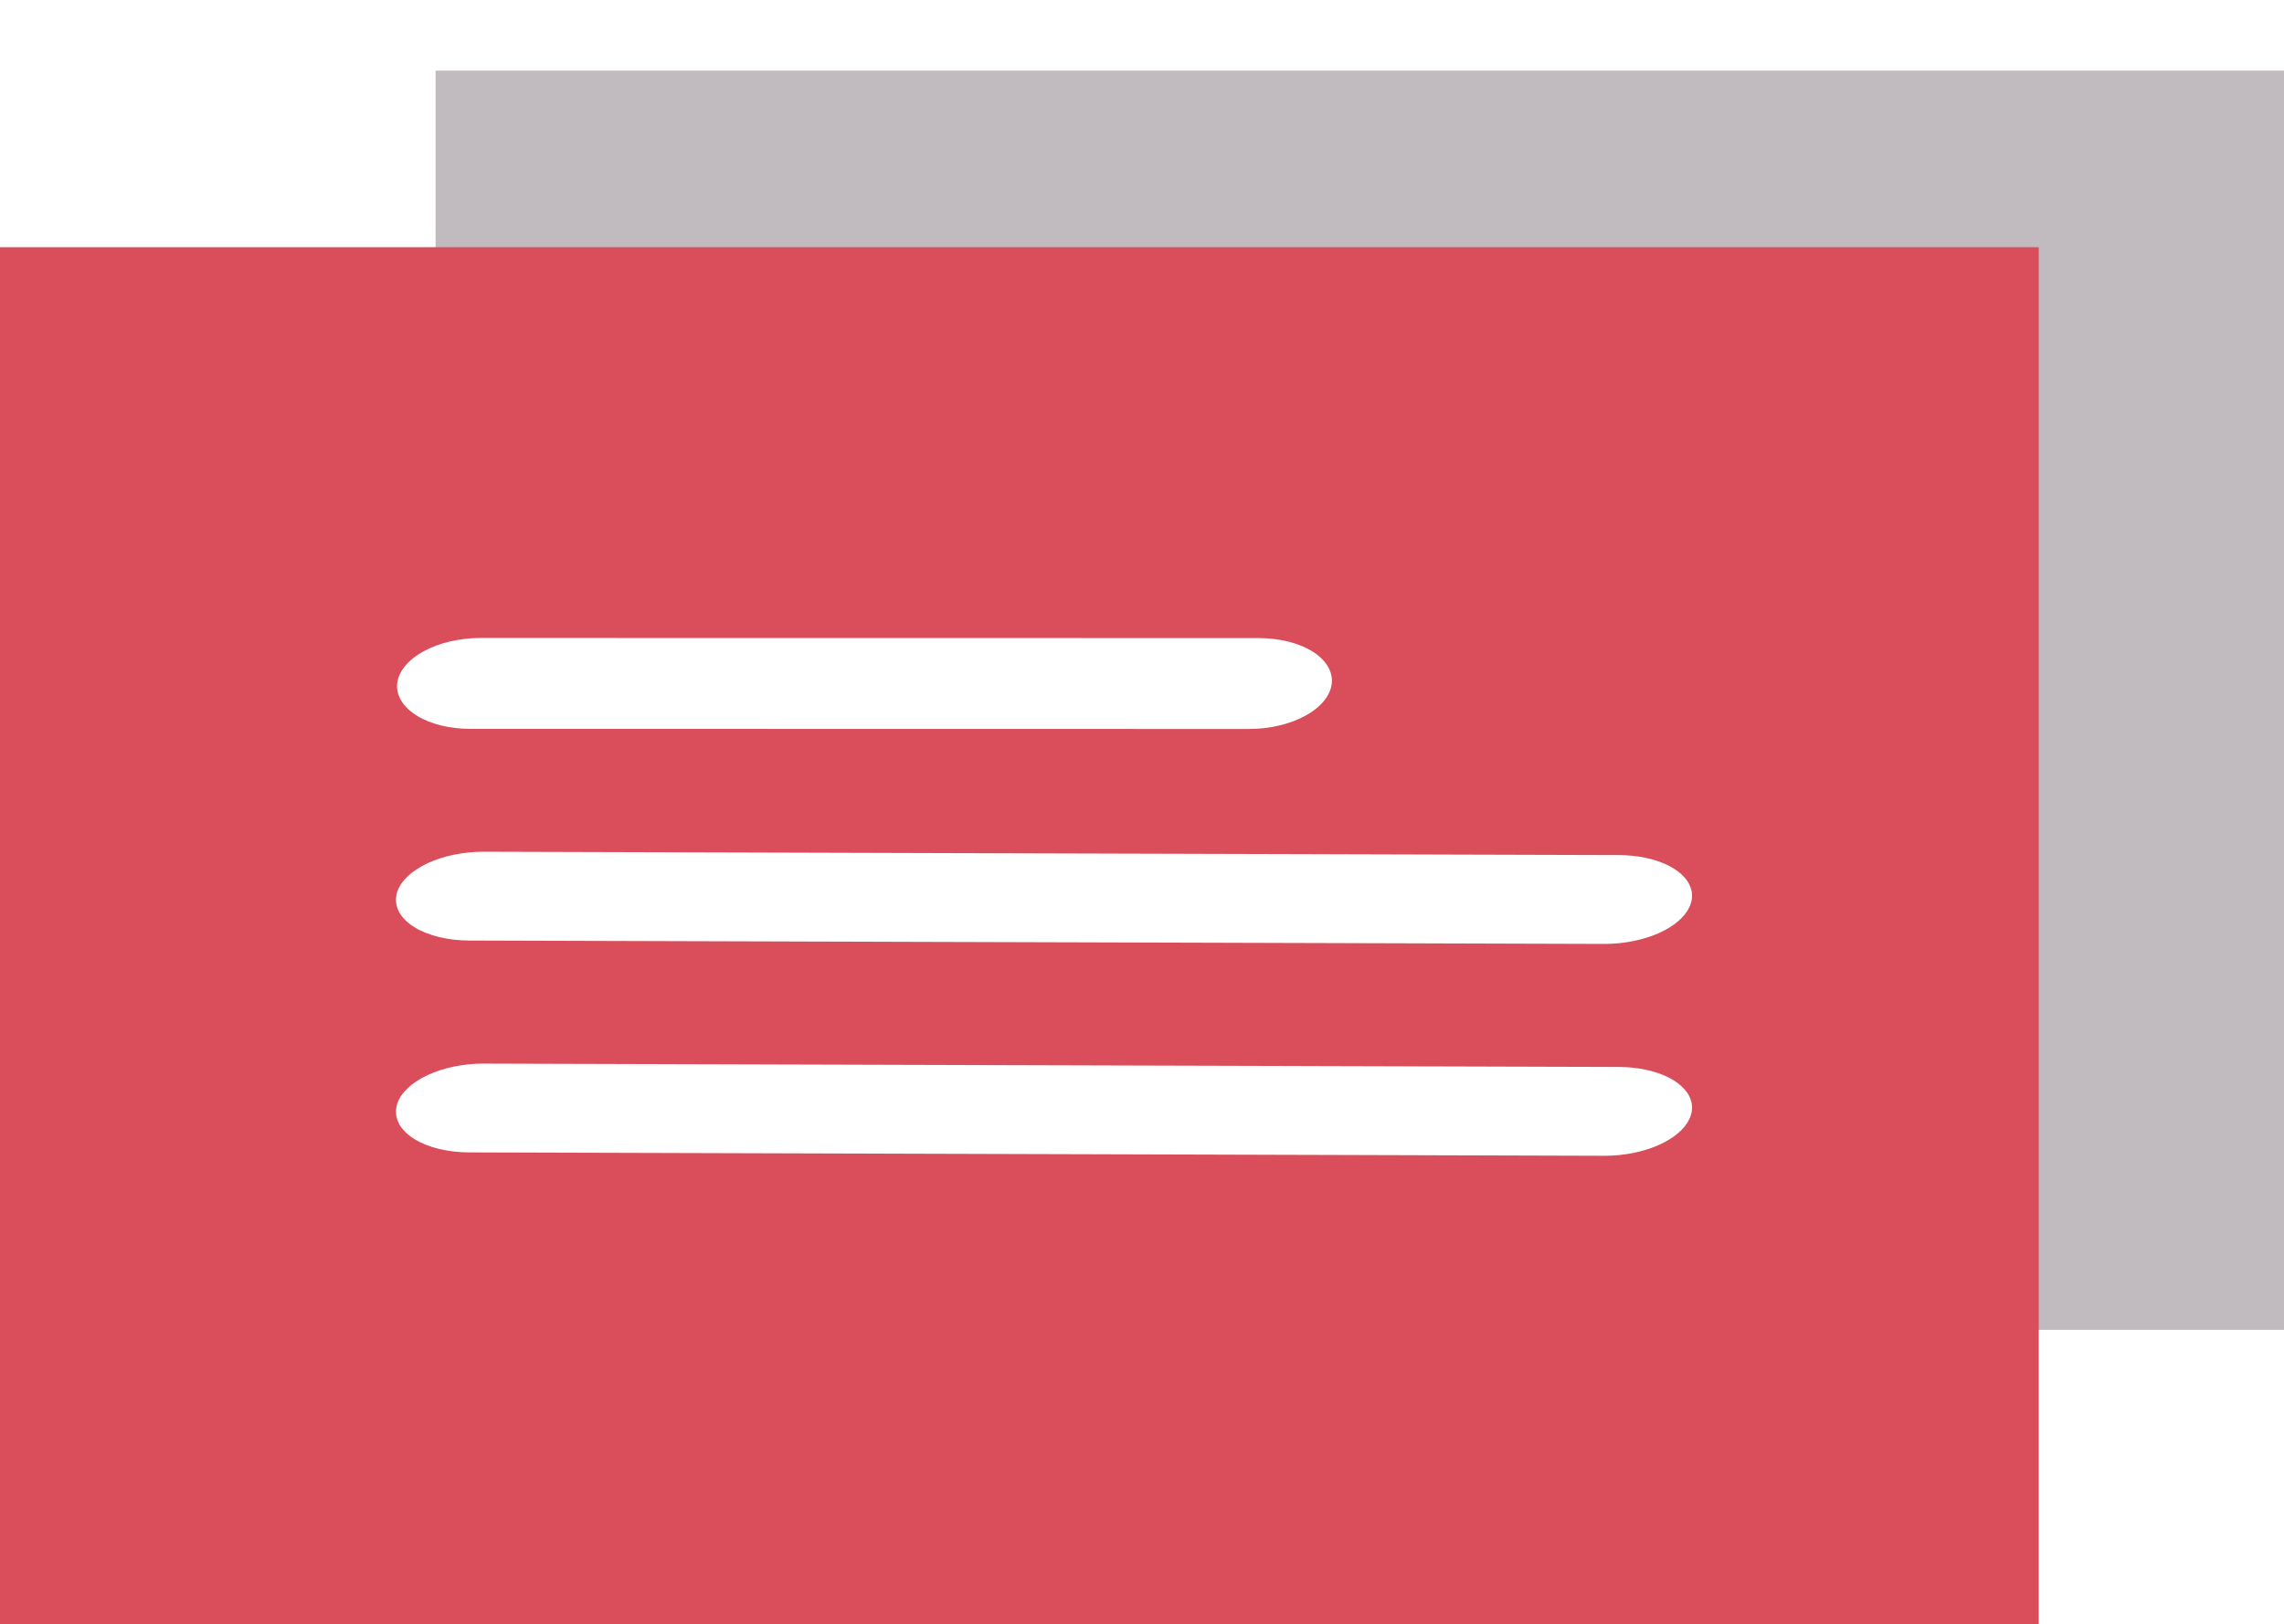 <svg width="194" height="138" viewBox="0 0 194 138" fill="none" xmlns="http://www.w3.org/2000/svg">
<g filter="url(#filter0_i)">
<g opacity="0.3" filter="url(#filter1_i)">
<path d="M193.565 0H36V106.981H193.565V0Z" fill="#2F1728"/>
</g>
</g>
<g filter="url(#filter2_i)">
<path d="M177.17 17H0V137.275H177.17V17Z" fill="#D94E5A"/>
</g>
<g filter="url(#filter3_i)">
<path d="M106.928 52.211L100.959 52.21L40.774 52.202C39.02 52.205 37.296 52.612 35.978 53.335C34.66 54.058 33.854 55.038 33.737 56.061C33.631 57.085 34.224 58.066 35.387 58.79C36.55 59.514 38.187 59.922 39.941 59.924L59.819 59.927L84.405 59.929L105.29 59.935L106.095 59.933C107.848 59.932 109.572 59.524 110.888 58.801C112.204 58.077 113.005 57.096 113.116 56.073C113.226 55.05 112.636 54.069 111.476 53.345C110.316 52.621 108.68 52.213 106.928 52.211Z" fill="white"/>
</g>
<g filter="url(#filter4_i)">
<path d="M137.494 70.647L109.226 70.563L89.049 70.505L78.272 70.473L50.199 70.39L41.078 70.363C39.376 70.358 37.679 70.706 36.32 71.339C34.962 71.972 34.04 72.844 33.738 73.784C33.706 73.891 33.676 74.002 33.661 74.114C33.581 74.609 33.677 75.1 33.944 75.559C34.212 76.018 34.646 76.435 35.221 76.787C35.796 77.139 36.501 77.419 37.295 77.611C38.09 77.803 38.959 77.904 39.853 77.906L42.185 77.913L79.606 78.025L113.315 78.124L136.271 78.194C137.115 78.196 137.966 78.111 138.78 77.942C140.311 77.628 141.641 77.037 142.537 76.269C143.433 75.502 143.84 74.609 143.688 73.743C143.535 72.877 142.832 72.093 141.701 71.528C140.57 70.962 139.082 70.651 137.494 70.647L137.494 70.647Z" fill="white"/>
</g>
<g filter="url(#filter5_i)">
<path d="M137.494 88.647L109.226 88.563L89.049 88.505L78.272 88.473L50.199 88.39L41.078 88.363C39.376 88.358 37.679 88.706 36.32 89.339C34.962 89.972 34.04 90.844 33.738 91.784C33.706 91.891 33.676 92.002 33.661 92.114C33.581 92.609 33.677 93.1 33.944 93.559C34.212 94.018 34.646 94.435 35.221 94.787C35.796 95.139 36.501 95.419 37.295 95.611C38.09 95.803 38.959 95.904 39.853 95.906L42.185 95.913L79.606 96.025L113.315 96.124L136.271 96.194C137.115 96.196 137.966 96.111 138.78 95.942C140.311 95.628 141.641 95.037 142.537 94.269C143.433 93.502 143.84 92.609 143.688 91.743C143.535 90.877 142.832 90.093 141.701 89.528C140.57 88.962 139.082 88.651 137.494 88.647L137.494 88.647Z" fill="white"/>
</g>
<defs>
<filter id="filter0_i" x="36" y="0" width="158.565" height="108.981" filterUnits="userSpaceOnUse" color-interpolation-filters="sRGB">
<feFlood flood-opacity="0" result="BackgroundImageFix"/>
<feBlend mode="normal" in="SourceGraphic" in2="BackgroundImageFix" result="shape"/>
<feColorMatrix in="SourceAlpha" type="matrix" values="0 0 0 0 0 0 0 0 0 0 0 0 0 0 0 0 0 0 127 0" result="hardAlpha"/>
<feOffset dx="1" dy="2"/>
<feGaussianBlur stdDeviation="2"/>
<feComposite in2="hardAlpha" operator="arithmetic" k2="-1" k3="1"/>
<feColorMatrix type="matrix" values="0 0 0 0 0 0 0 0 0 0 0 0 0 0 0 0 0 0 0.25 0"/>
<feBlend mode="normal" in2="shape" result="effect1_innerShadow"/>
</filter>
<filter id="filter1_i" x="36" y="0" width="157.565" height="110.981" filterUnits="userSpaceOnUse" color-interpolation-filters="sRGB">
<feFlood flood-opacity="0" result="BackgroundImageFix"/>
<feBlend mode="normal" in="SourceGraphic" in2="BackgroundImageFix" result="shape"/>
<feColorMatrix in="SourceAlpha" type="matrix" values="0 0 0 0 0 0 0 0 0 0 0 0 0 0 0 0 0 0 127 0" result="hardAlpha"/>
<feOffset dy="4"/>
<feGaussianBlur stdDeviation="2"/>
<feComposite in2="hardAlpha" operator="arithmetic" k2="-1" k3="1"/>
<feColorMatrix type="matrix" values="0 0 0 0 0 0 0 0 0 0 0 0 0 0 0 0 0 0 0.25 0"/>
<feBlend mode="normal" in2="shape" result="effect1_innerShadow"/>
</filter>
<filter id="filter2_i" x="-4" y="17" width="181.17" height="124.275" filterUnits="userSpaceOnUse" color-interpolation-filters="sRGB">
<feFlood flood-opacity="0" result="BackgroundImageFix"/>
<feBlend mode="normal" in="SourceGraphic" in2="BackgroundImageFix" result="shape"/>
<feColorMatrix in="SourceAlpha" type="matrix" values="0 0 0 0 0 0 0 0 0 0 0 0 0 0 0 0 0 0 127 0" result="hardAlpha"/>
<feOffset dx="-4" dy="4"/>
<feGaussianBlur stdDeviation="4"/>
<feComposite in2="hardAlpha" operator="arithmetic" k2="-1" k3="1"/>
<feColorMatrix type="matrix" values="0 0 0 0 0 0 0 0 0 0 0 0 0 0 0 0 0 0 0.25 0"/>
<feBlend mode="normal" in2="shape" result="effect1_innerShadow"/>
</filter>
<filter id="filter3_i" x="33.725" y="52.202" width="79.404" height="9.733" filterUnits="userSpaceOnUse" color-interpolation-filters="sRGB">
<feFlood flood-opacity="0" result="BackgroundImageFix"/>
<feBlend mode="normal" in="SourceGraphic" in2="BackgroundImageFix" result="shape"/>
<feColorMatrix in="SourceAlpha" type="matrix" values="0 0 0 0 0 0 0 0 0 0 0 0 0 0 0 0 0 0 127 0" result="hardAlpha"/>
<feOffset dy="2"/>
<feGaussianBlur stdDeviation="2"/>
<feComposite in2="hardAlpha" operator="arithmetic" k2="-1" k3="1"/>
<feColorMatrix type="matrix" values="0 0 0 0 0 0 0 0 0 0 0 0 0 0 0 0 0 0 0.25 0"/>
<feBlend mode="normal" in2="shape" result="effect1_innerShadow"/>
</filter>
<filter id="filter4_i" x="33.634" y="70.363" width="110.086" height="9.831" filterUnits="userSpaceOnUse" color-interpolation-filters="sRGB">
<feFlood flood-opacity="0" result="BackgroundImageFix"/>
<feBlend mode="normal" in="SourceGraphic" in2="BackgroundImageFix" result="shape"/>
<feColorMatrix in="SourceAlpha" type="matrix" values="0 0 0 0 0 0 0 0 0 0 0 0 0 0 0 0 0 0 127 0" result="hardAlpha"/>
<feOffset dy="2"/>
<feGaussianBlur stdDeviation="2"/>
<feComposite in2="hardAlpha" operator="arithmetic" k2="-1" k3="1"/>
<feColorMatrix type="matrix" values="0 0 0 0 0 0 0 0 0 0 0 0 0 0 0 0 0 0 0.25 0"/>
<feBlend mode="normal" in2="shape" result="effect1_innerShadow"/>
</filter>
<filter id="filter5_i" x="33.634" y="88.363" width="110.086" height="9.831" filterUnits="userSpaceOnUse" color-interpolation-filters="sRGB">
<feFlood flood-opacity="0" result="BackgroundImageFix"/>
<feBlend mode="normal" in="SourceGraphic" in2="BackgroundImageFix" result="shape"/>
<feColorMatrix in="SourceAlpha" type="matrix" values="0 0 0 0 0 0 0 0 0 0 0 0 0 0 0 0 0 0 127 0" result="hardAlpha"/>
<feOffset dy="2"/>
<feGaussianBlur stdDeviation="2"/>
<feComposite in2="hardAlpha" operator="arithmetic" k2="-1" k3="1"/>
<feColorMatrix type="matrix" values="0 0 0 0 0 0 0 0 0 0 0 0 0 0 0 0 0 0 0.25 0"/>
<feBlend mode="normal" in2="shape" result="effect1_innerShadow"/>
</filter>
</defs>
</svg>
